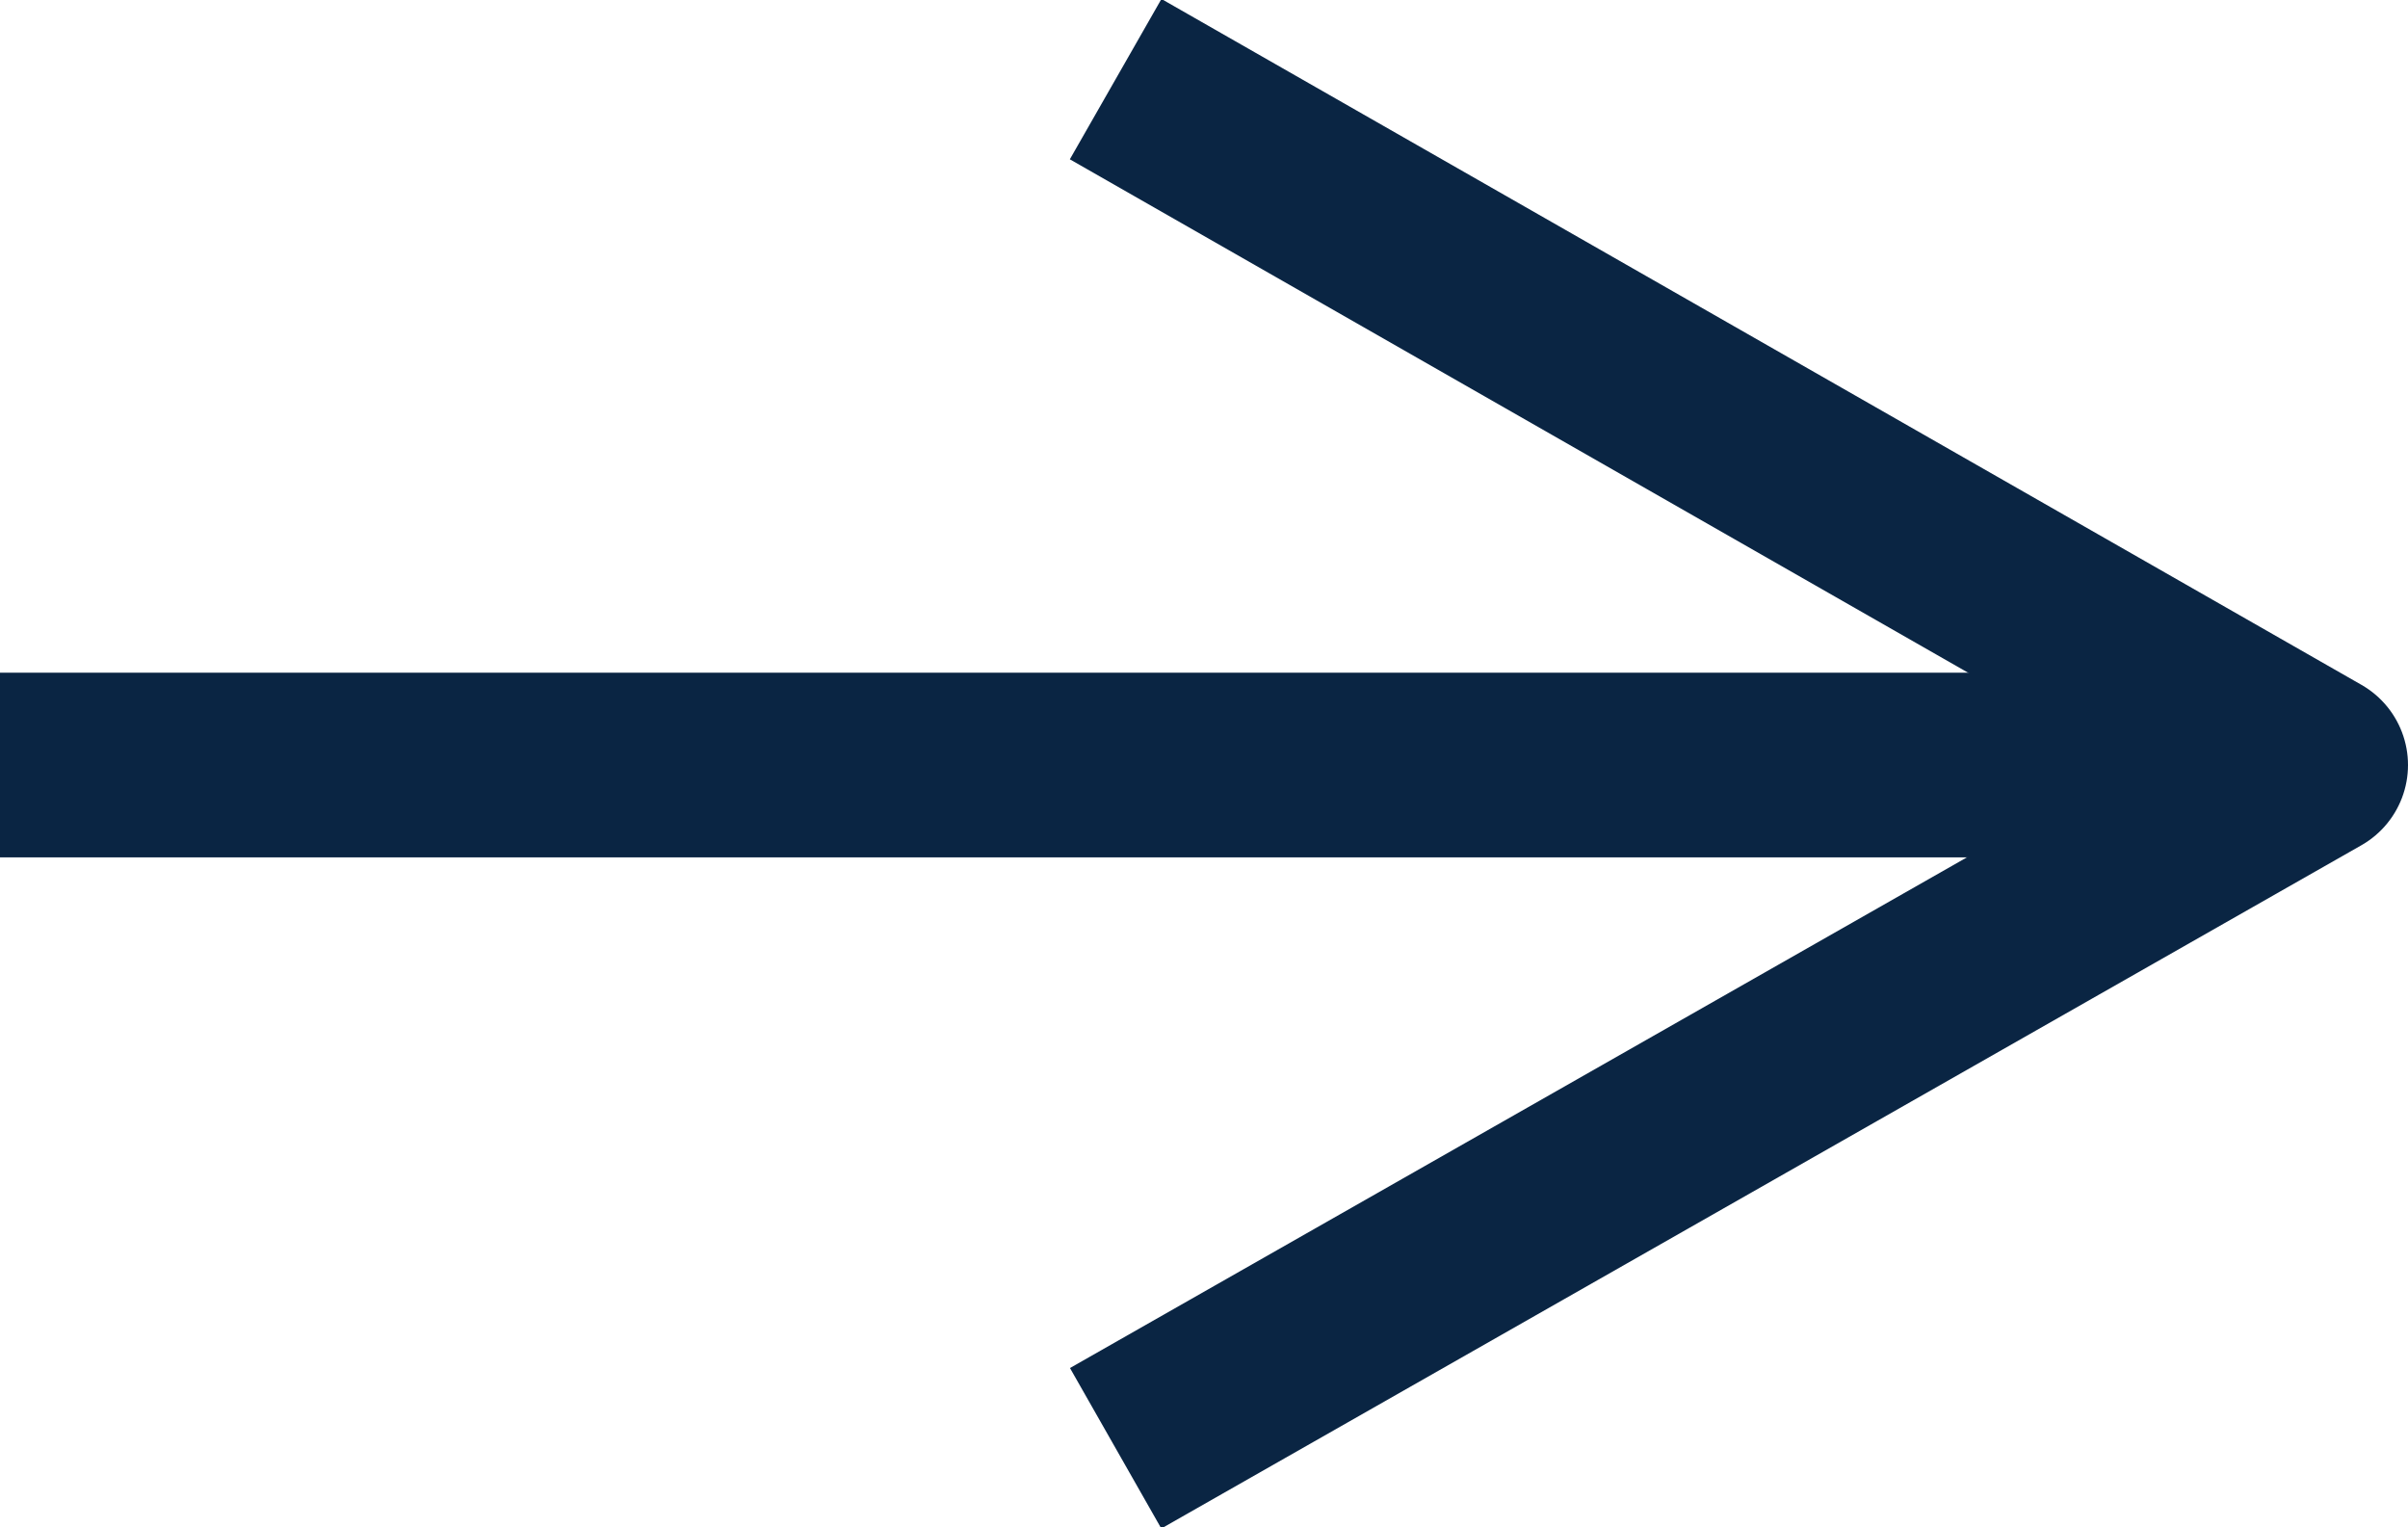 <?xml version="1.0" encoding="utf-8"?>
<!-- Generator: Adobe Illustrator 18.1.1, SVG Export Plug-In . SVG Version: 6.00 Build 0)  -->
<svg version="1.1" id="Layer_1" xmlns="http://www.w3.org/2000/svg" xmlns:xlink="http://www.w3.org/1999/xlink" x="0px" y="0px"
	 viewBox="0 0 91.3 57.9" enable-background="new 0 0 91.3 57.9" xml:space="preserve">
<g>
	<line fill="none" stroke="#0A2543" stroke-width="7" stroke-miterlimit="10" x1="0" y1="29" x2="87.8" y2="29"/>
	<polyline fill="none" stroke="#0A2543" stroke-width="7" stroke-linejoin="round" stroke-miterlimit="10" points="42.3,3 87.8,29 
		42.3,54.9 	"/>
</g>
</svg>
